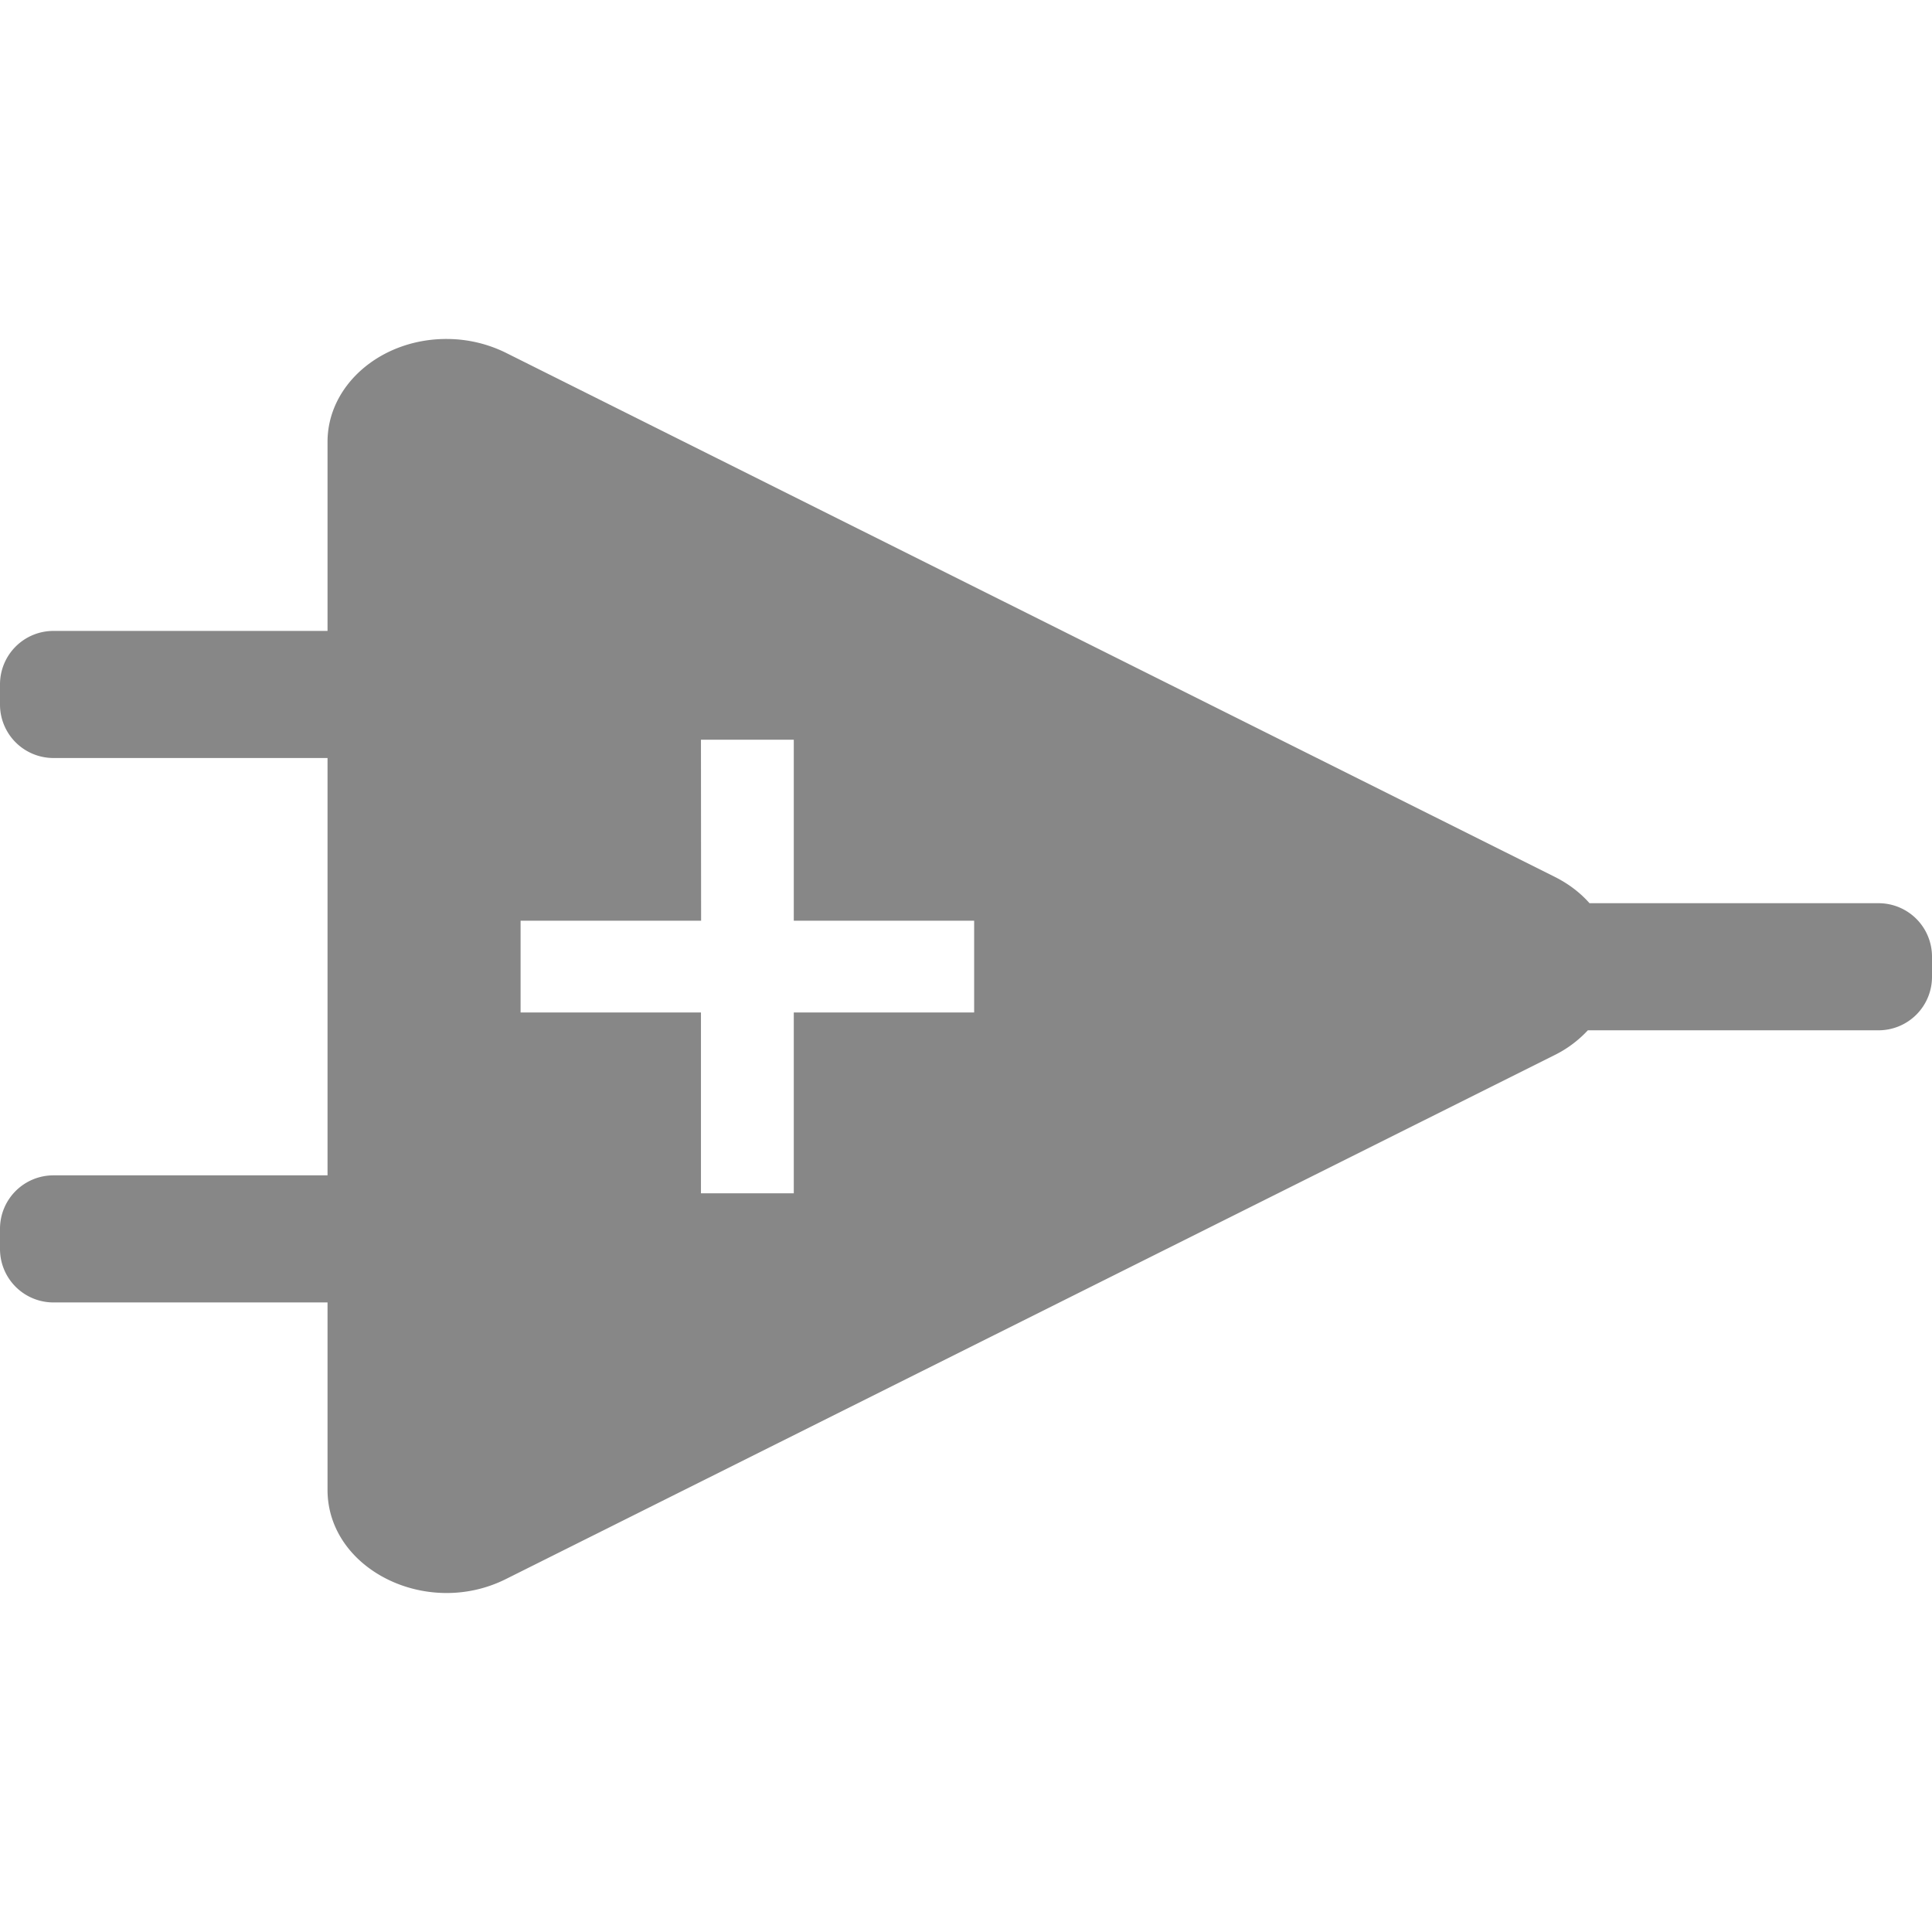 <svg xmlns="http://www.w3.org/2000/svg" className="devicon" viewBox="0 0 128 128"><path fill="#878787" d="M29.76 22.46c-4.42-.09-8.06 2.99-8.06 6.81V41.8H3.54A3.54 3.54 0 000 45.34v1.35a3.54 3.54 0 003.54 3.53H21.7v27.65H3.54A3.54 3.54 0 000 81.41v1.34a3.54 3.54 0 003.54 3.54H21.7v12.42c0 5.25 6.56 8.53 11.81 5.91L103 69.9c.89-.44 1.61-1.01 2.2-1.64h19.26a3.54 3.54 0 003.54-3.54v-1.34a3.54 3.54 0 00-3.54-3.54h-19.15c-.6-.68-1.37-1.28-2.31-1.75L33.51 23.37a8.856 8.856 0 00-3.75-.91zm16.68 26.55h6.15V61h11.95v6.08H52.59v11.98h-6.15V67.08H34.49V61h11.96z"/></svg>